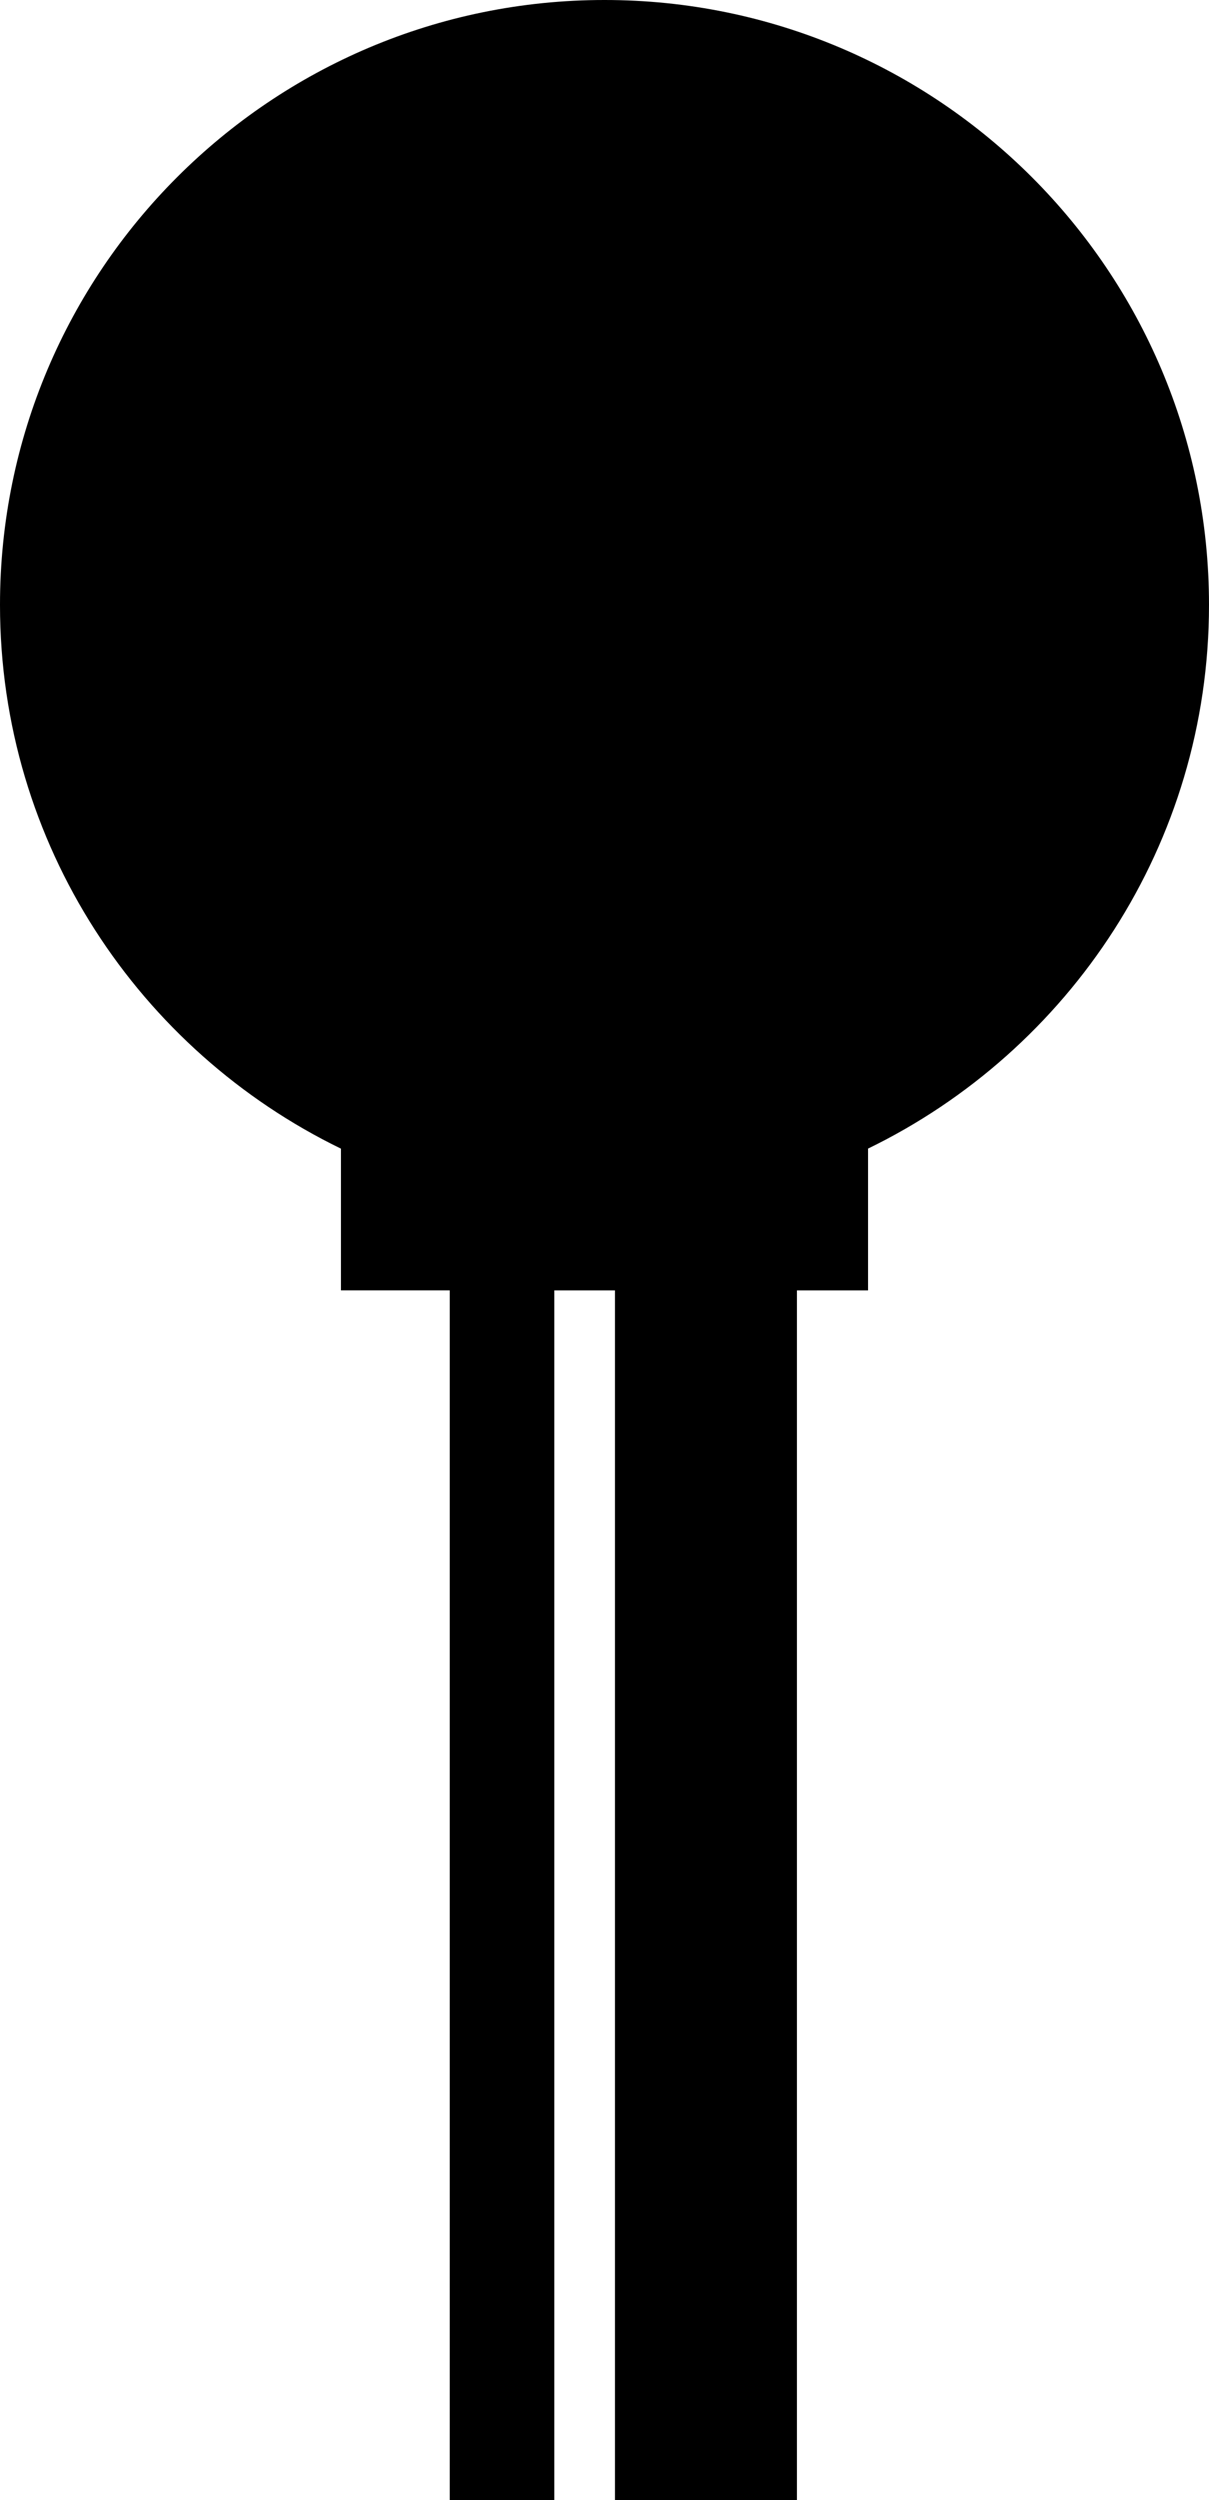 <svg xmlns="http://www.w3.org/2000/svg" viewBox="0 0 445.55 920.77"><title>key8</title> <path id="batman-path" d="M892.39,289.77c0-123-99.77-222.77-222.77-222.77S446.84,166.75,446.84,289.77c0,88.17,51.36,164.13,125.65,200.25V542.2h40.09V987.75h38.54V542.22h22.35V987.77h67.06V542.22h26.21V490C841,453.9,892.39,377.94,892.39,289.77ZM669.62" transform="translate(-446.84 -67)"/></svg>